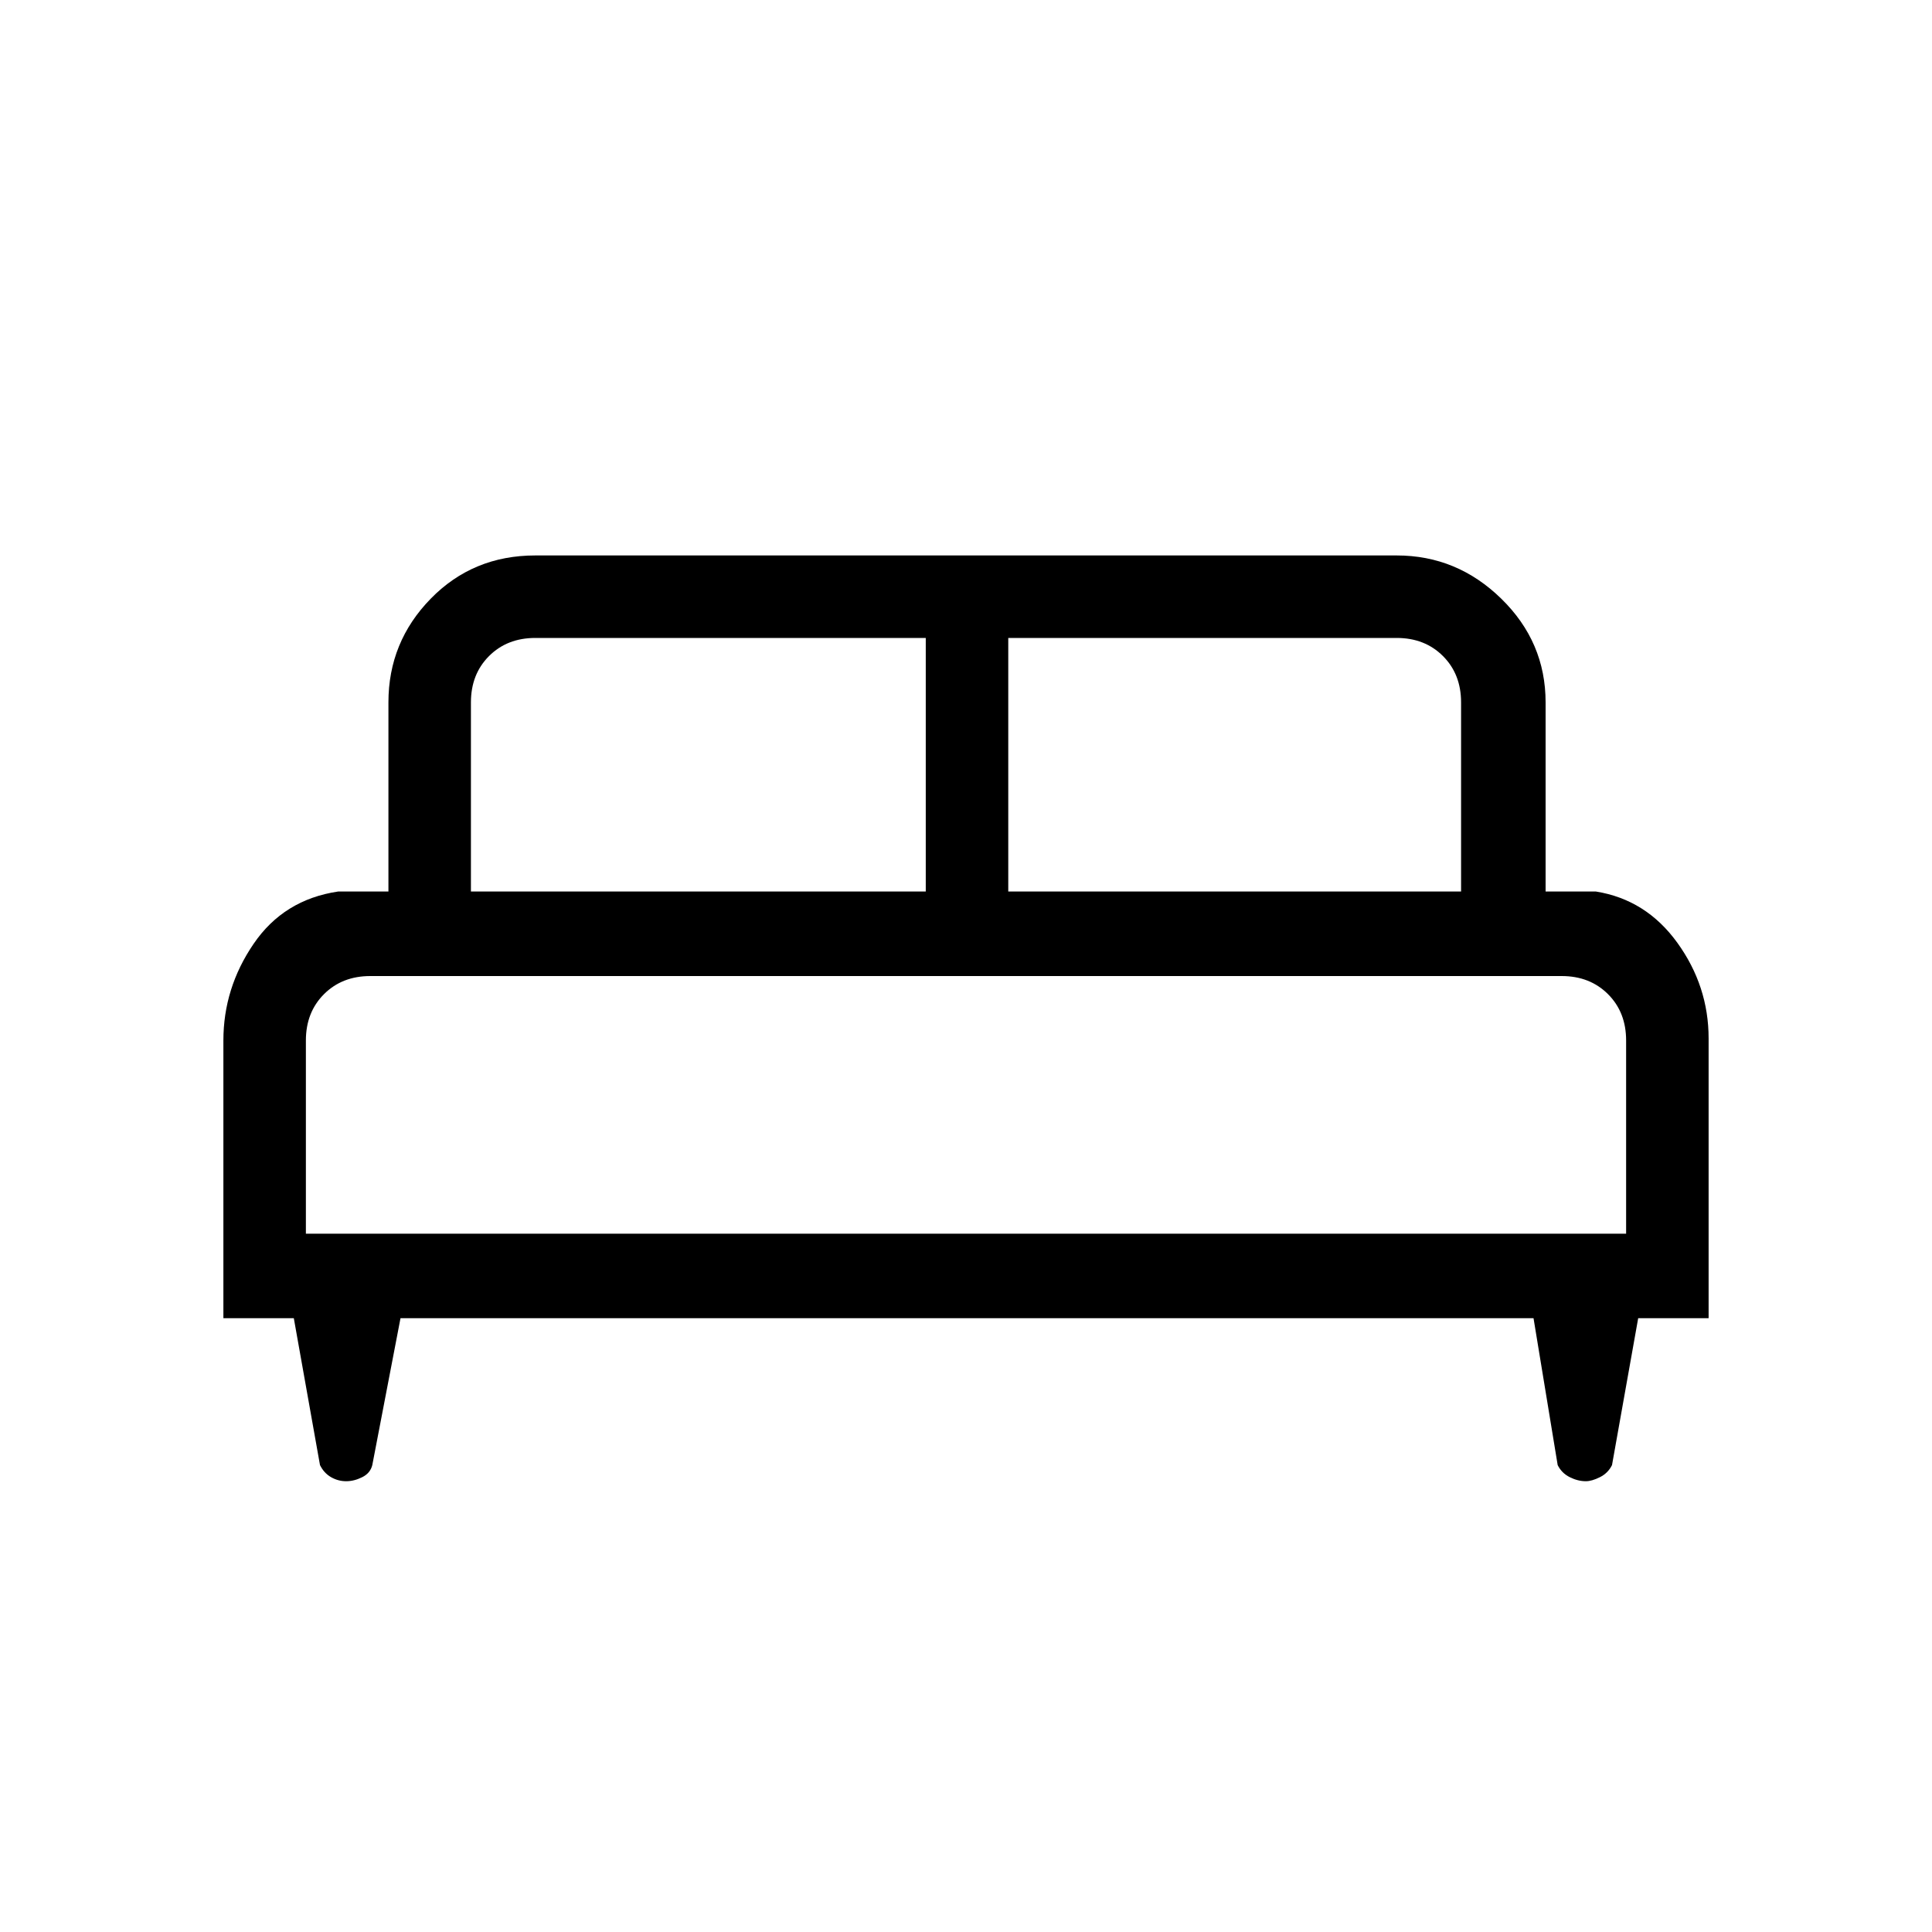 <svg xmlns="http://www.w3.org/2000/svg" height="40" width="40"><path d="M4.625 27.292V21.542Q4.625 20.458 5.25 19.542Q5.875 18.625 7 18.458H8.042V14.542Q8.042 13.292 8.917 12.396Q9.792 11.5 11.083 11.5H28.917Q30.167 11.5 31.083 12.396Q32 13.292 32 14.542V18.458H33.042Q34.083 18.625 34.729 19.521Q35.375 20.417 35.375 21.5V27.292H33.917L33.375 30.333Q33.292 30.5 33.125 30.583Q32.958 30.667 32.833 30.667Q32.667 30.667 32.5 30.583Q32.333 30.5 32.25 30.333L31.75 27.292H8.292L7.708 30.333Q7.667 30.5 7.5 30.583Q7.333 30.667 7.167 30.667Q7 30.667 6.854 30.583Q6.708 30.5 6.625 30.333L6.083 27.292ZM20.875 18.458H30.25V14.542Q30.25 13.958 29.875 13.583Q29.5 13.208 28.917 13.208H20.875ZM9.75 18.458H19.167V13.208H11.083Q10.5 13.208 10.125 13.583Q9.75 13.958 9.75 14.542ZM6.333 25.542H33.667V21.542Q33.667 20.958 33.292 20.583Q32.917 20.208 32.333 20.208H7.667Q7.083 20.208 6.708 20.583Q6.333 20.958 6.333 21.542ZM33.667 25.542H6.333Q6.333 25.542 6.708 25.542Q7.083 25.542 7.667 25.542H32.333Q32.917 25.542 33.292 25.542Q33.667 25.542 33.667 25.542Z"/></svg>